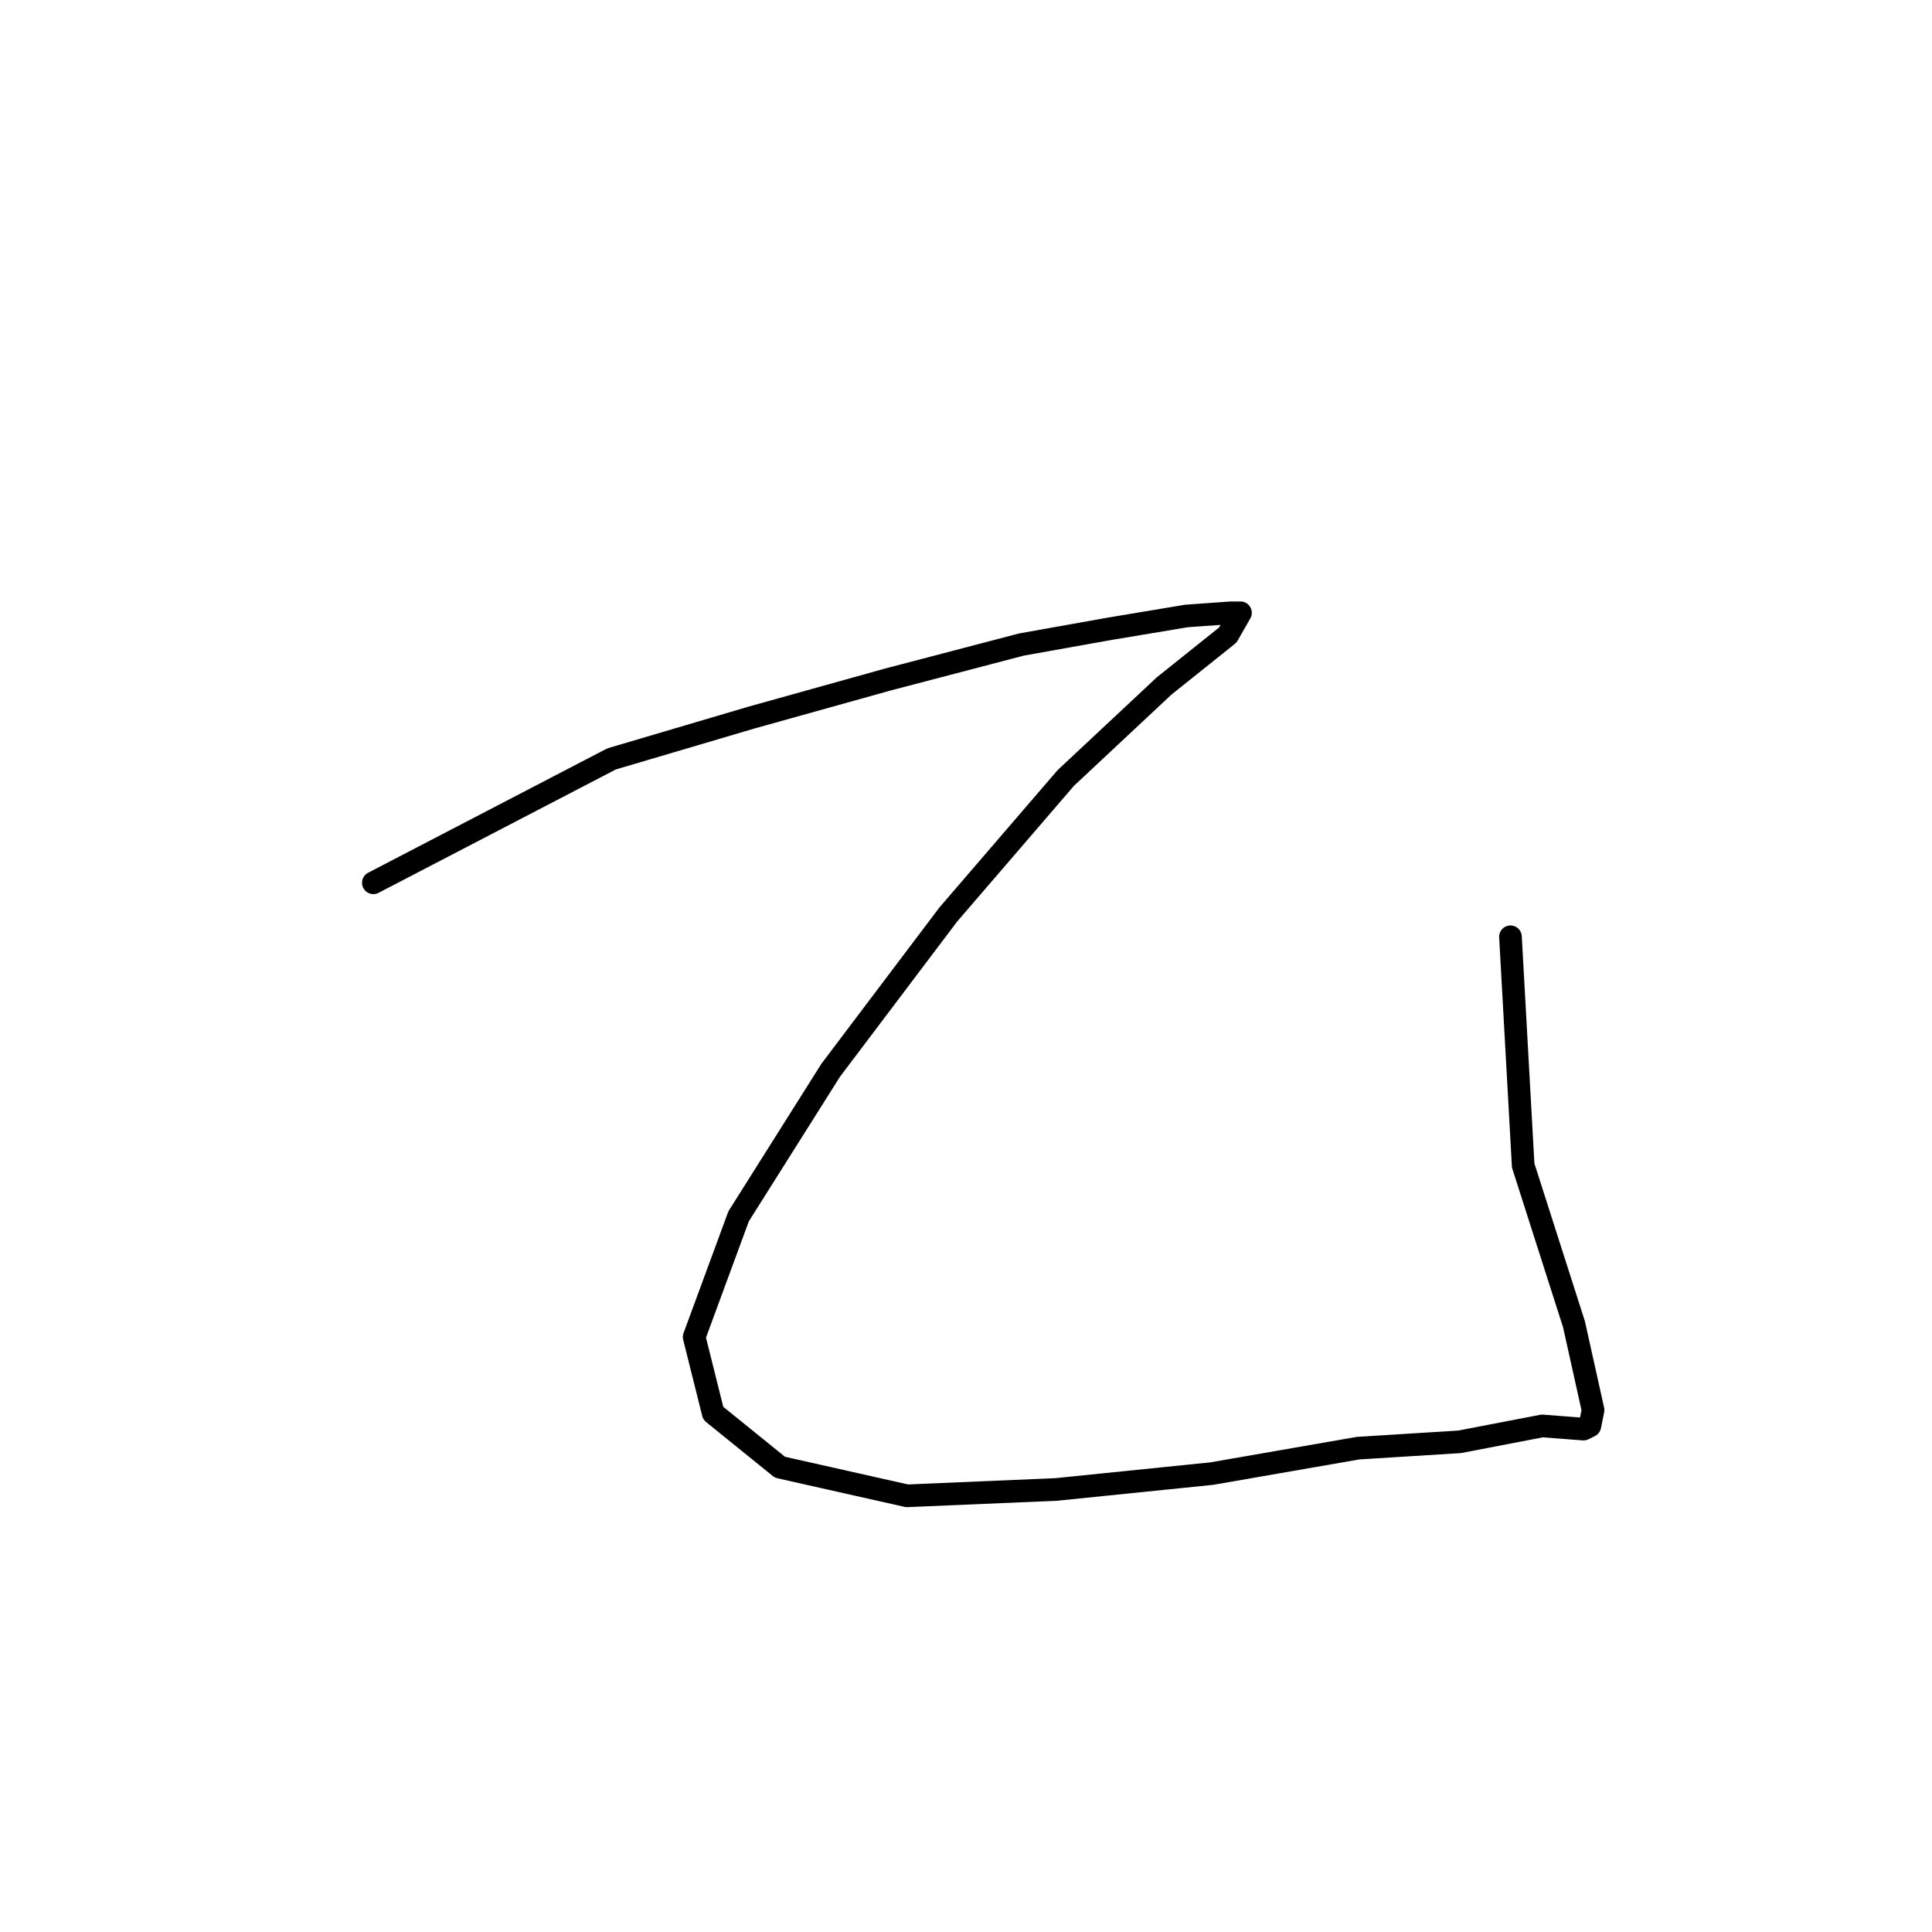 <?xml version="1.0" standalone="no"?>
    <svg width="256" height="256" xmlns="http://www.w3.org/2000/svg" version="1.1">
    <polyline stroke="black" stroke-width="3" stroke-linecap="round" fill="transparent" stroke-linejoin="round" points="49.471 116.974 81.036 100.559 99.555 95.088 117.653 90.037 135.33 85.408 147.114 83.303 157.215 81.62 163.107 81.199 164.37 81.199 162.686 84.145 154.269 90.879 141.222 103.085 125.649 121.182 110.077 141.805 97.871 161.166 91.979 177.159 94.504 187.26 103.343 194.415 120.178 198.203 139.959 197.361 160.582 195.257 179.942 191.89 193.41 191.048 204.353 188.943 209.825 189.364 210.666 188.943 211.087 186.839 208.562 175.475 201.828 154.432 200.145 124.128 200.145 124.128 " />
        </svg>